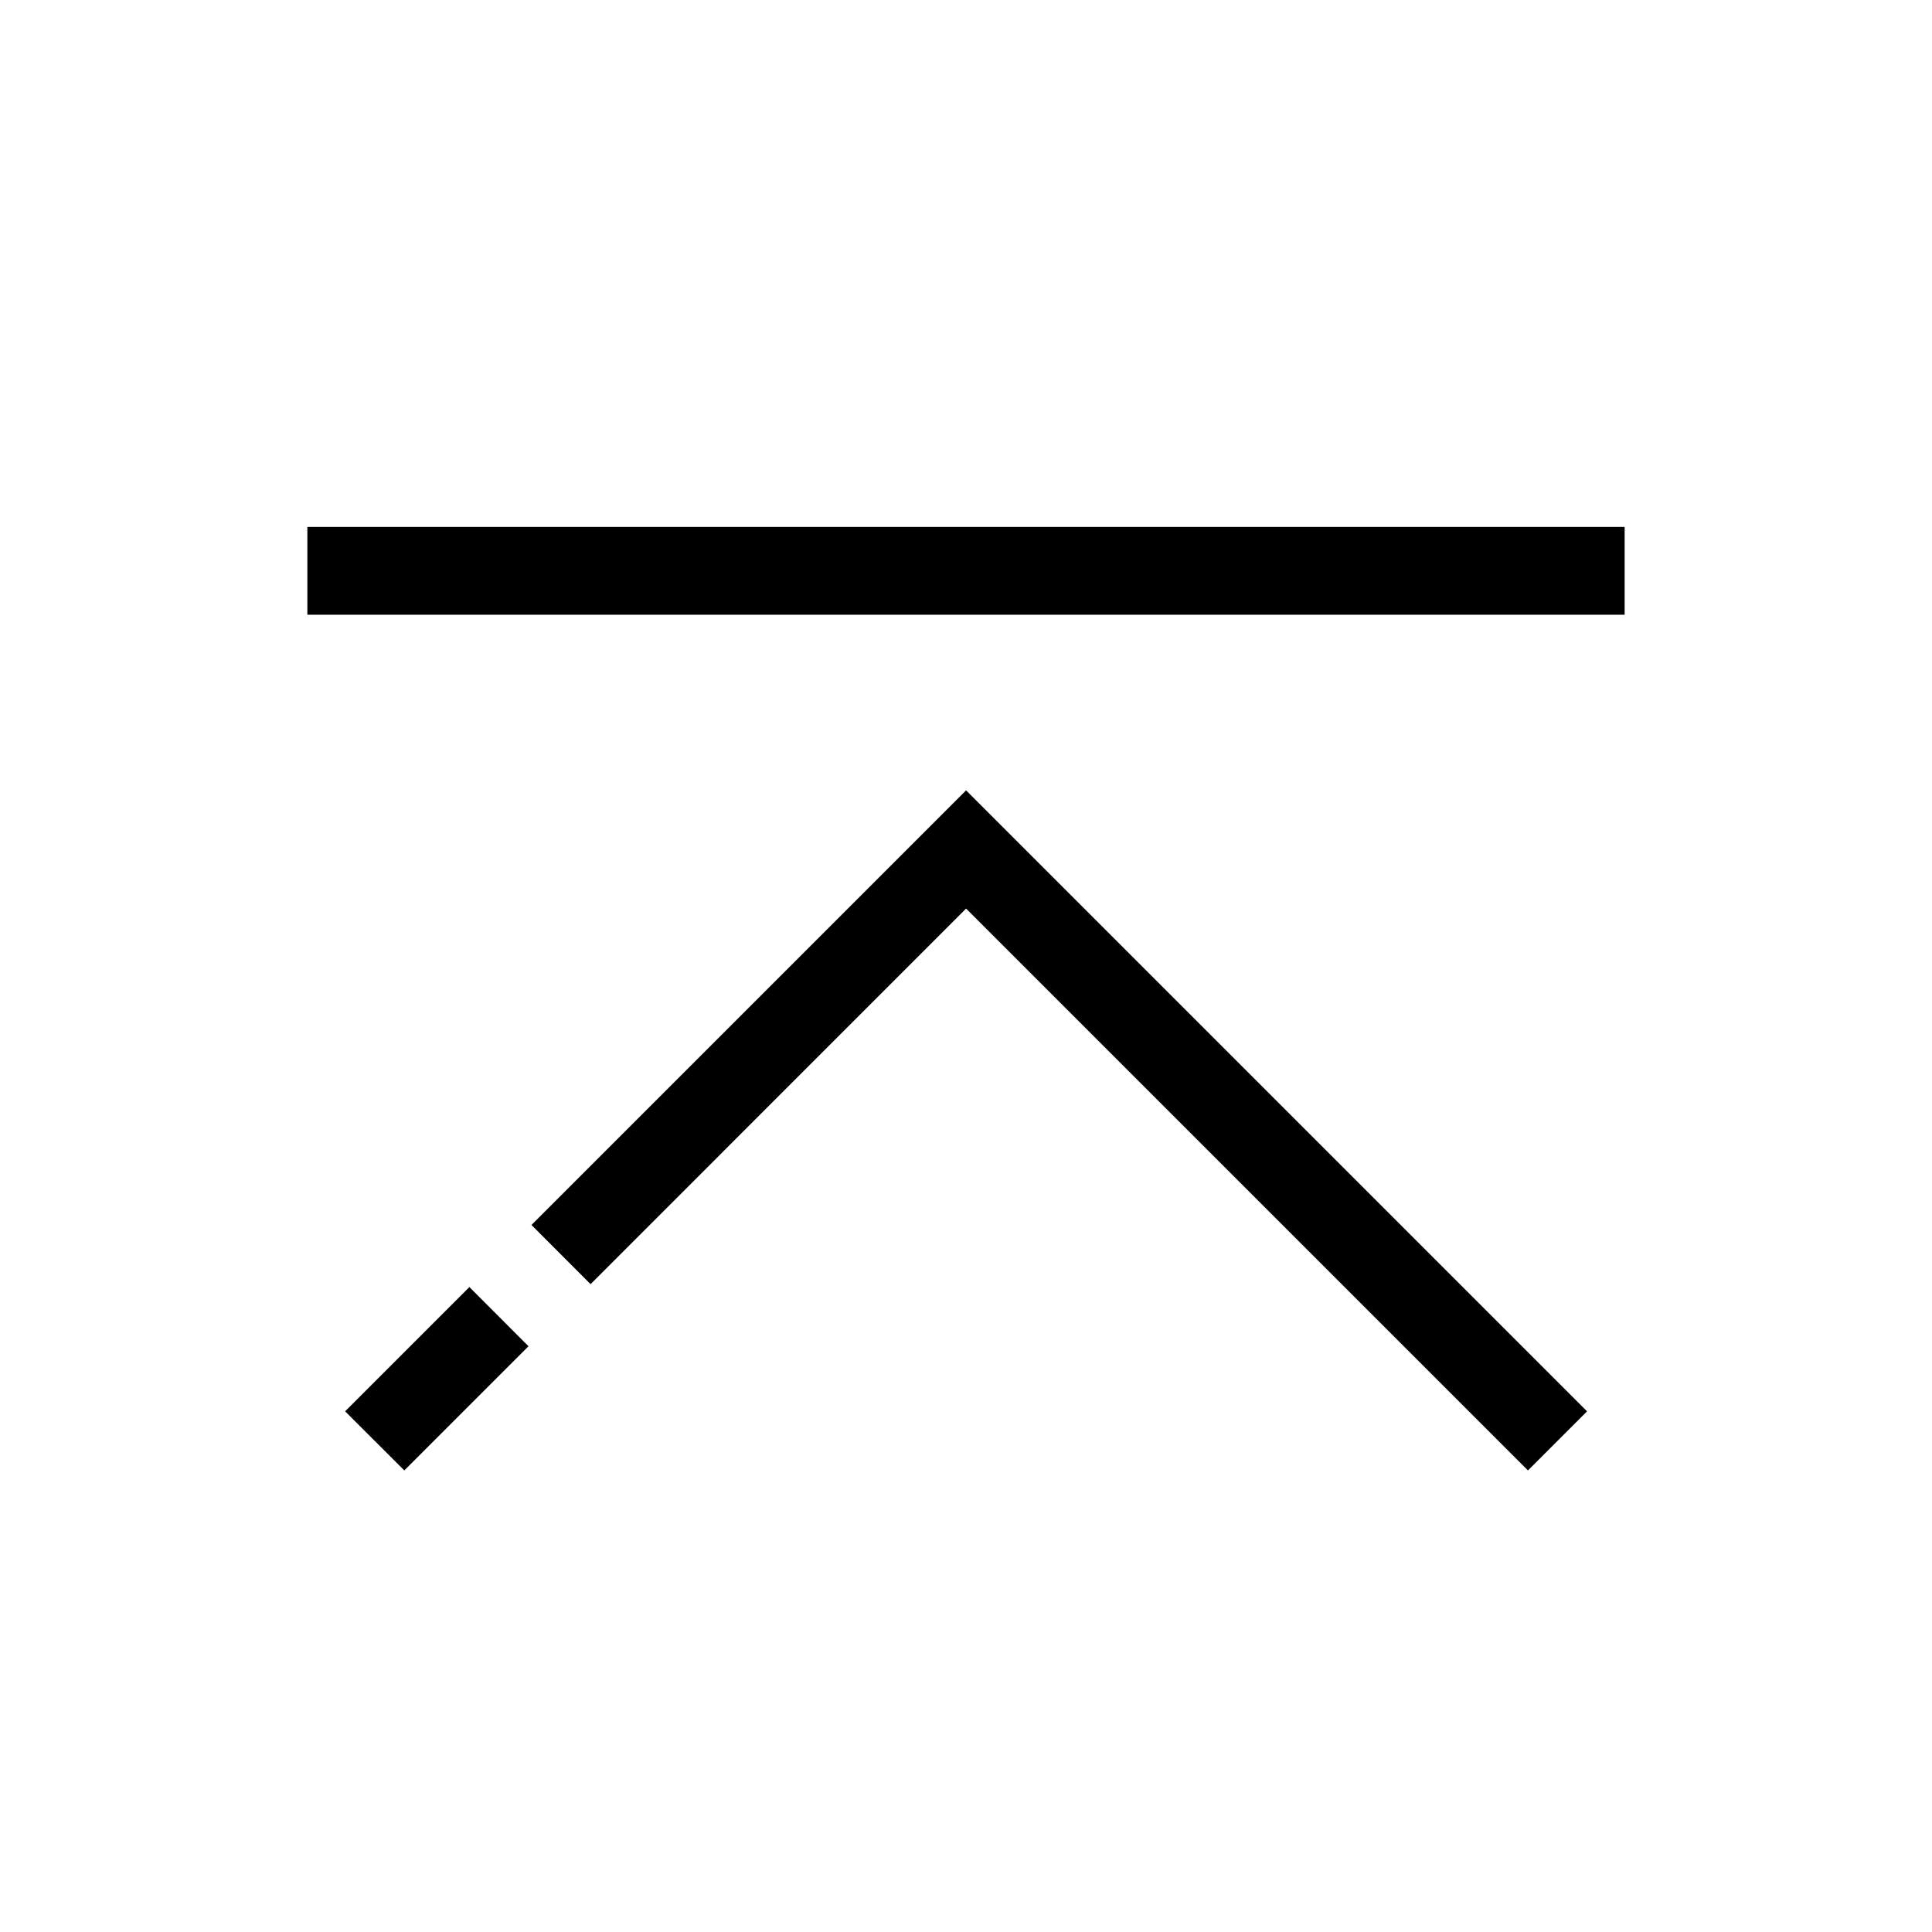 <svg width="22px" height="22px" viewBox="0 0 22 22" version="1.1" xmlns="http://www.w3.org/2000/svg" xmlns:xlink="http://www.w3.org/1999/xlink" class="@@class">
    <title>@@title</title>
    <g class="svg-color">
        <path d="M6.052,13.949 L6.725,14.623 L11.001,10.346 L17.399,16.744 L18.072,16.071 L11.001,9 L6.052,13.949 Z M3.93,16.071 L4.604,16.744 L6.018,15.33 L5.345,14.656 L3.93,16.071 Z"></path>
        <polygon fill-rule="nonzero" points="3.5 7 18.5 7 18.5 6 3.5 6"></polygon>
    </g>
</svg>